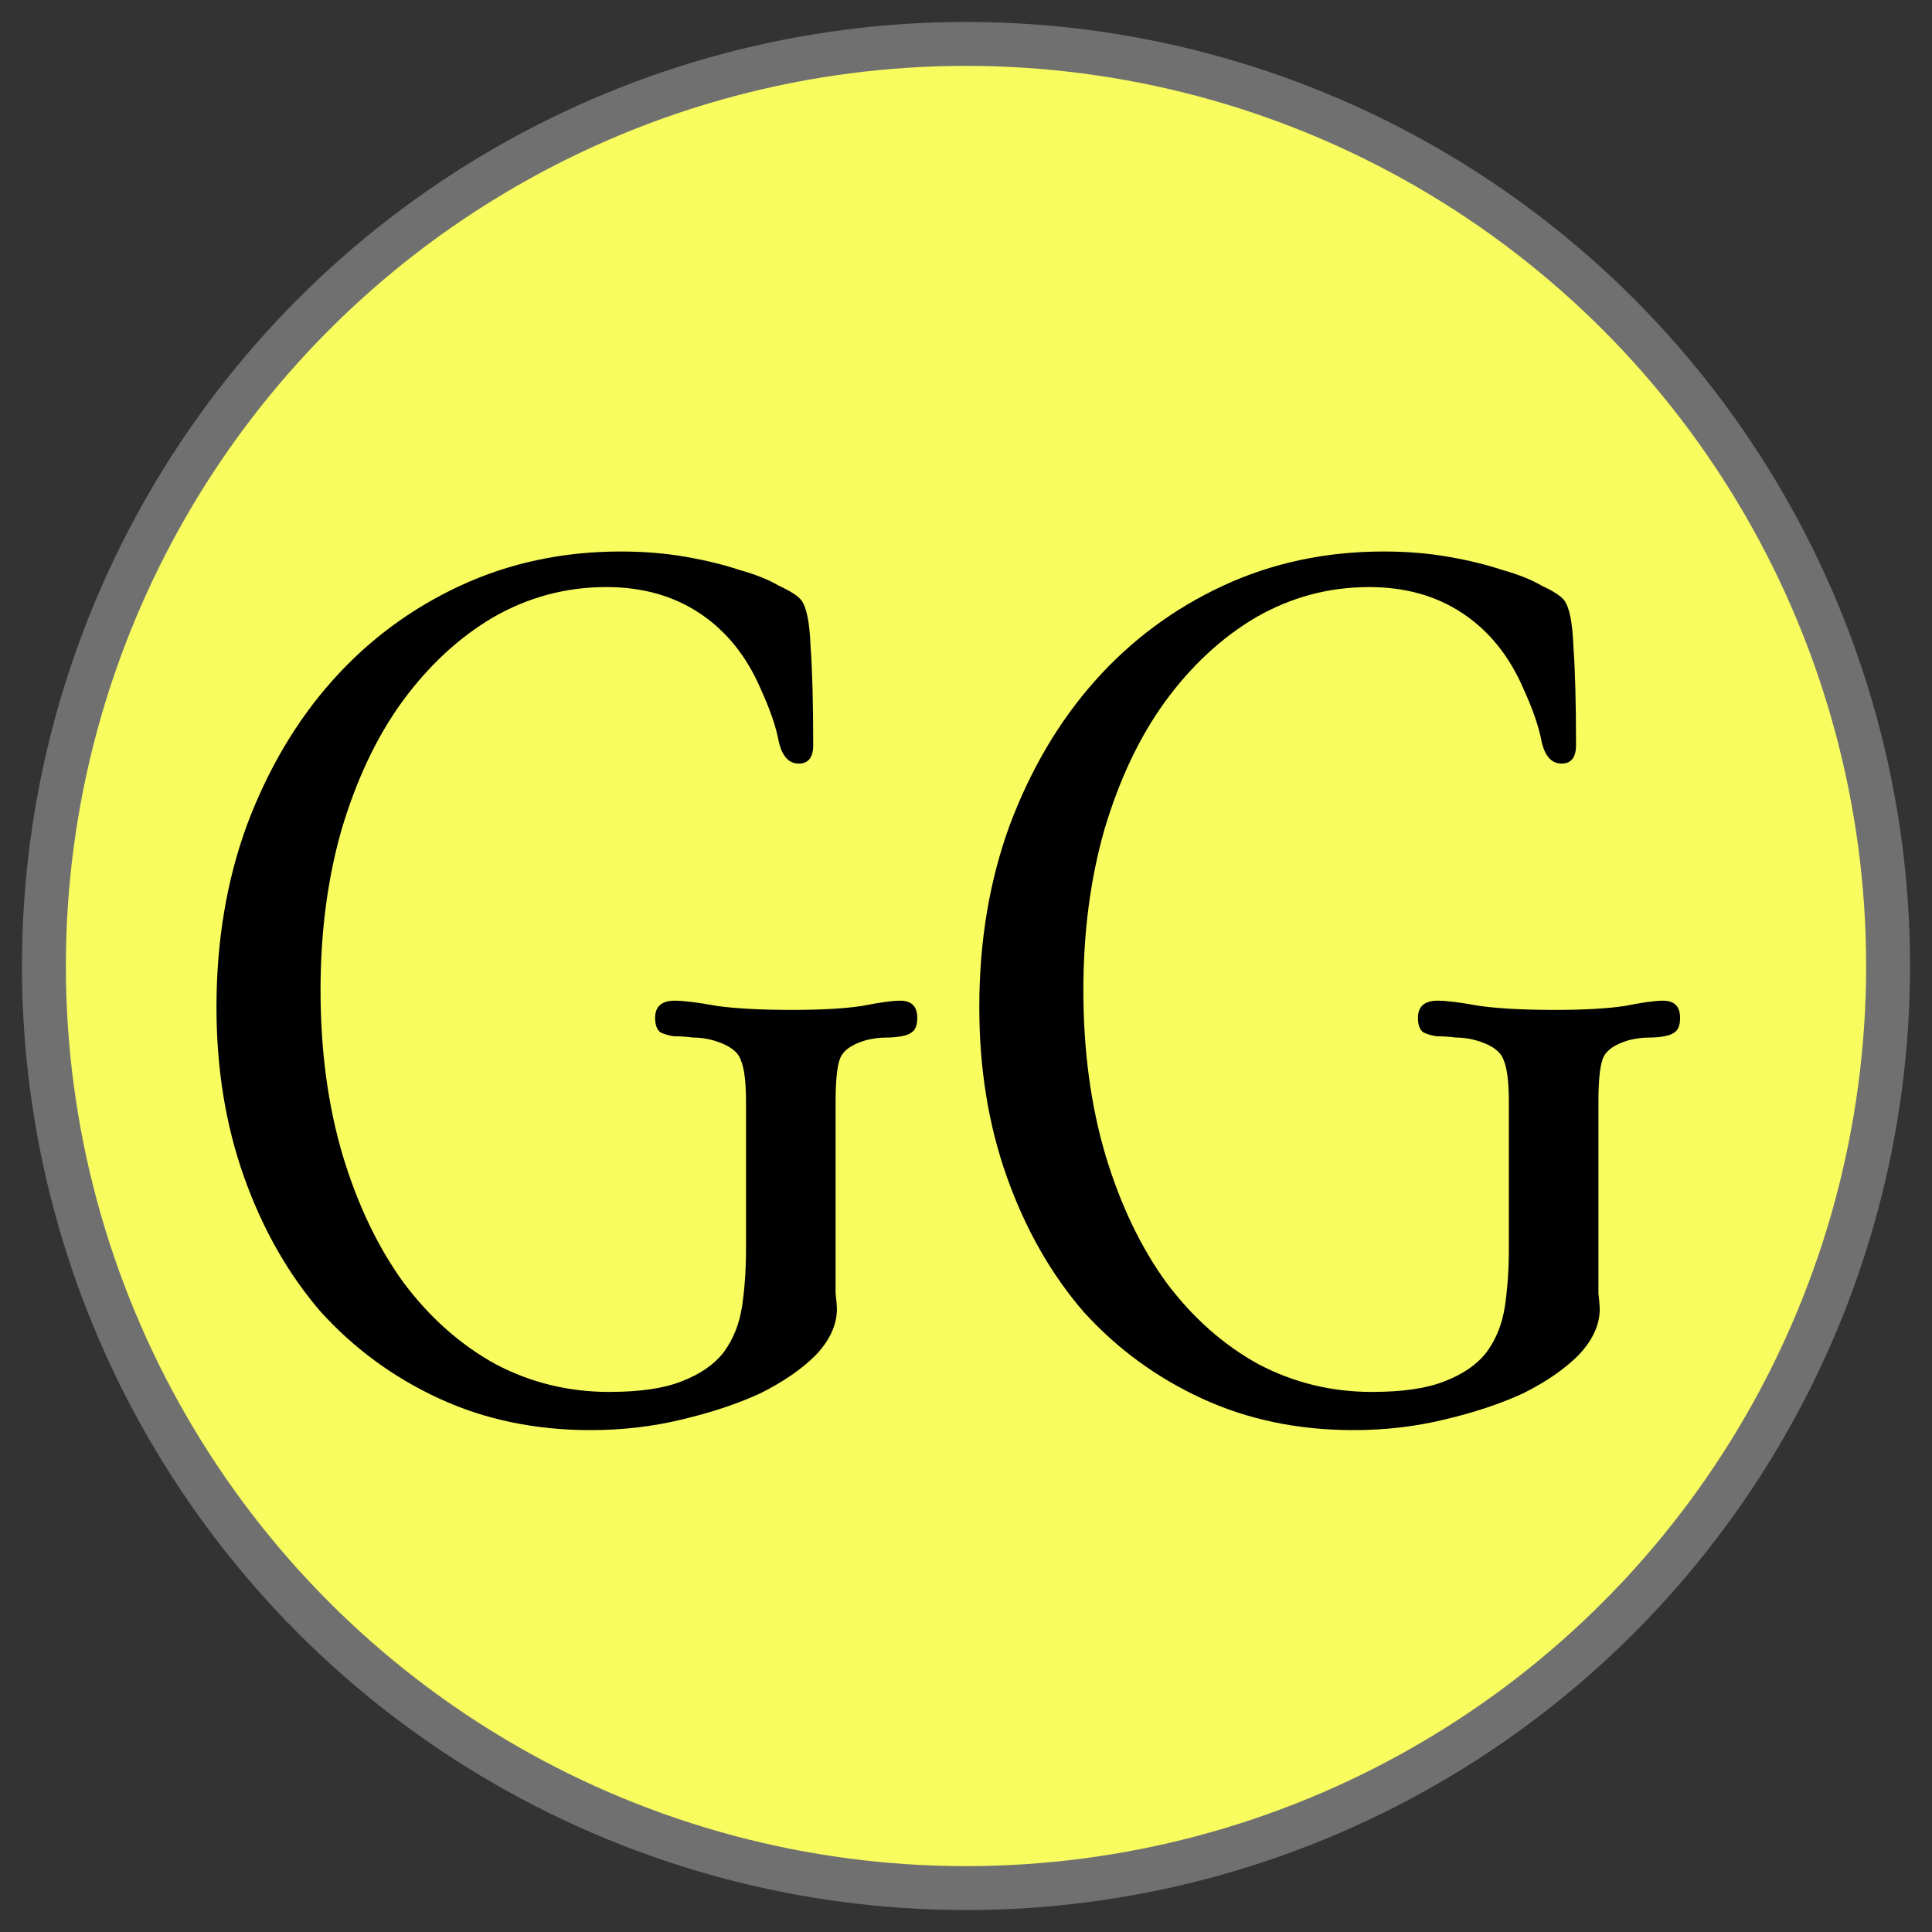 <svg width="44" height="44" viewBox="0 0 44 44" fill="none" xmlns="http://www.w3.org/2000/svg">
<rect x="0" y="0" width="44" height="44" fill="#333333" stroke="none"/>
<circle cx="22" cy="22" r="21" fill="#F8FC5F" stroke="#707070"/>
<path d="M16.99 28.43V25.1C16.99 24.64 16.95 24.32 16.87 24.14C16.81 23.96 16.63 23.82 16.33 23.72C16.15 23.66 15.97 23.63 15.79 23.63C15.63 23.61 15.48 23.6 15.34 23.6C15.22 23.58 15.12 23.55 15.04 23.51C14.96 23.45 14.92 23.34 14.92 23.18C14.92 22.92 15.07 22.79 15.37 22.79C15.57 22.79 15.89 22.83 16.33 22.91C16.77 22.97 17.34 23 18.04 23C18.7 23 19.23 22.97 19.63 22.91C20.03 22.83 20.32 22.79 20.5 22.79C20.76 22.79 20.89 22.92 20.89 23.18C20.89 23.32 20.86 23.42 20.8 23.48C20.74 23.54 20.65 23.58 20.53 23.6C20.43 23.62 20.31 23.63 20.17 23.63C20.03 23.63 19.88 23.65 19.72 23.69C19.38 23.79 19.18 23.94 19.12 24.14C19.06 24.32 19.03 24.64 19.03 25.1V28.7C19.03 29 19.03 29.25 19.03 29.45C19.05 29.63 19.06 29.75 19.06 29.81C19.06 30.17 18.9 30.52 18.58 30.86C18.26 31.18 17.84 31.47 17.32 31.73C16.8 31.97 16.2 32.17 15.52 32.33C14.86 32.49 14.17 32.57 13.45 32.57C12.19 32.57 11.04 32.33 10 31.85C8.96 31.37 8.06 30.71 7.3 29.87C6.56 29.01 5.98 27.99 5.56 26.81C5.14 25.63 4.93 24.34 4.93 22.94C4.93 21.44 5.16 20.06 5.62 18.8C6.1 17.52 6.75 16.42 7.57 15.5C8.39 14.58 9.36 13.86 10.48 13.34C11.6 12.82 12.82 12.56 14.14 12.56C14.66 12.56 15.15 12.6 15.61 12.68C16.07 12.76 16.48 12.86 16.84 12.98C17.2 13.08 17.5 13.2 17.74 13.34C18 13.46 18.17 13.57 18.25 13.67C18.37 13.83 18.44 14.18 18.46 14.72C18.5 15.26 18.52 16.01 18.52 16.97C18.52 17.25 18.41 17.39 18.19 17.39C17.97 17.39 17.82 17.23 17.74 16.91C17.68 16.57 17.54 16.16 17.32 15.68C17 14.94 16.54 14.37 15.94 13.97C15.34 13.57 14.63 13.37 13.81 13.37C12.89 13.37 12.03 13.6 11.23 14.06C10.45 14.52 9.76 15.16 9.16 15.98C8.58 16.78 8.12 17.75 7.78 18.89C7.46 20.01 7.3 21.23 7.3 22.55C7.3 23.93 7.47 25.19 7.81 26.33C8.15 27.45 8.61 28.41 9.19 29.21C9.79 30.01 10.49 30.63 11.29 31.07C12.09 31.49 12.95 31.7 13.87 31.7C14.57 31.7 15.12 31.62 15.52 31.46C15.94 31.3 16.26 31.08 16.48 30.8C16.7 30.5 16.84 30.15 16.9 29.75C16.96 29.35 16.99 28.91 16.99 28.43ZM34.363 28.43V25.1C34.363 24.64 34.323 24.32 34.243 24.14C34.183 23.96 34.003 23.82 33.703 23.72C33.523 23.66 33.343 23.63 33.163 23.63C33.003 23.61 32.853 23.6 32.713 23.6C32.593 23.58 32.493 23.55 32.413 23.51C32.333 23.45 32.293 23.34 32.293 23.18C32.293 22.92 32.443 22.79 32.743 22.79C32.943 22.79 33.263 22.83 33.703 22.91C34.143 22.97 34.713 23 35.413 23C36.073 23 36.603 22.97 37.003 22.91C37.403 22.83 37.693 22.79 37.873 22.79C38.133 22.79 38.263 22.92 38.263 23.18C38.263 23.32 38.233 23.42 38.173 23.48C38.113 23.54 38.023 23.58 37.903 23.6C37.803 23.62 37.683 23.63 37.543 23.63C37.403 23.63 37.253 23.65 37.093 23.69C36.753 23.79 36.553 23.94 36.493 24.14C36.433 24.32 36.403 24.64 36.403 25.1V28.7C36.403 29 36.403 29.25 36.403 29.45C36.423 29.63 36.433 29.75 36.433 29.81C36.433 30.17 36.273 30.52 35.953 30.86C35.633 31.18 35.213 31.47 34.693 31.73C34.173 31.97 33.573 32.17 32.893 32.33C32.233 32.49 31.543 32.57 30.823 32.57C29.563 32.57 28.413 32.33 27.373 31.85C26.333 31.37 25.433 30.71 24.673 29.87C23.933 29.01 23.353 27.99 22.933 26.81C22.513 25.63 22.303 24.34 22.303 22.94C22.303 21.44 22.533 20.06 22.993 18.8C23.473 17.52 24.123 16.42 24.943 15.5C25.763 14.58 26.733 13.86 27.853 13.34C28.973 12.82 30.193 12.56 31.513 12.56C32.033 12.56 32.523 12.6 32.983 12.68C33.443 12.76 33.853 12.86 34.213 12.98C34.573 13.08 34.873 13.2 35.113 13.34C35.373 13.46 35.543 13.57 35.623 13.67C35.743 13.83 35.813 14.18 35.833 14.72C35.873 15.26 35.893 16.01 35.893 16.97C35.893 17.25 35.783 17.39 35.563 17.39C35.343 17.39 35.193 17.23 35.113 16.91C35.053 16.57 34.913 16.16 34.693 15.68C34.373 14.94 33.913 14.37 33.313 13.97C32.713 13.57 32.003 13.37 31.183 13.37C30.263 13.37 29.403 13.6 28.603 14.06C27.823 14.52 27.133 15.16 26.533 15.98C25.953 16.78 25.493 17.75 25.153 18.89C24.833 20.01 24.673 21.23 24.673 22.55C24.673 23.93 24.843 25.19 25.183 26.33C25.523 27.45 25.983 28.41 26.563 29.21C27.163 30.01 27.863 30.63 28.663 31.07C29.463 31.49 30.323 31.7 31.243 31.7C31.943 31.7 32.493 31.62 32.893 31.46C33.313 31.3 33.633 31.08 33.853 30.8C34.073 30.5 34.213 30.15 34.273 29.75C34.333 29.35 34.363 28.91 34.363 28.43Z" fill="black"/>
</svg>
